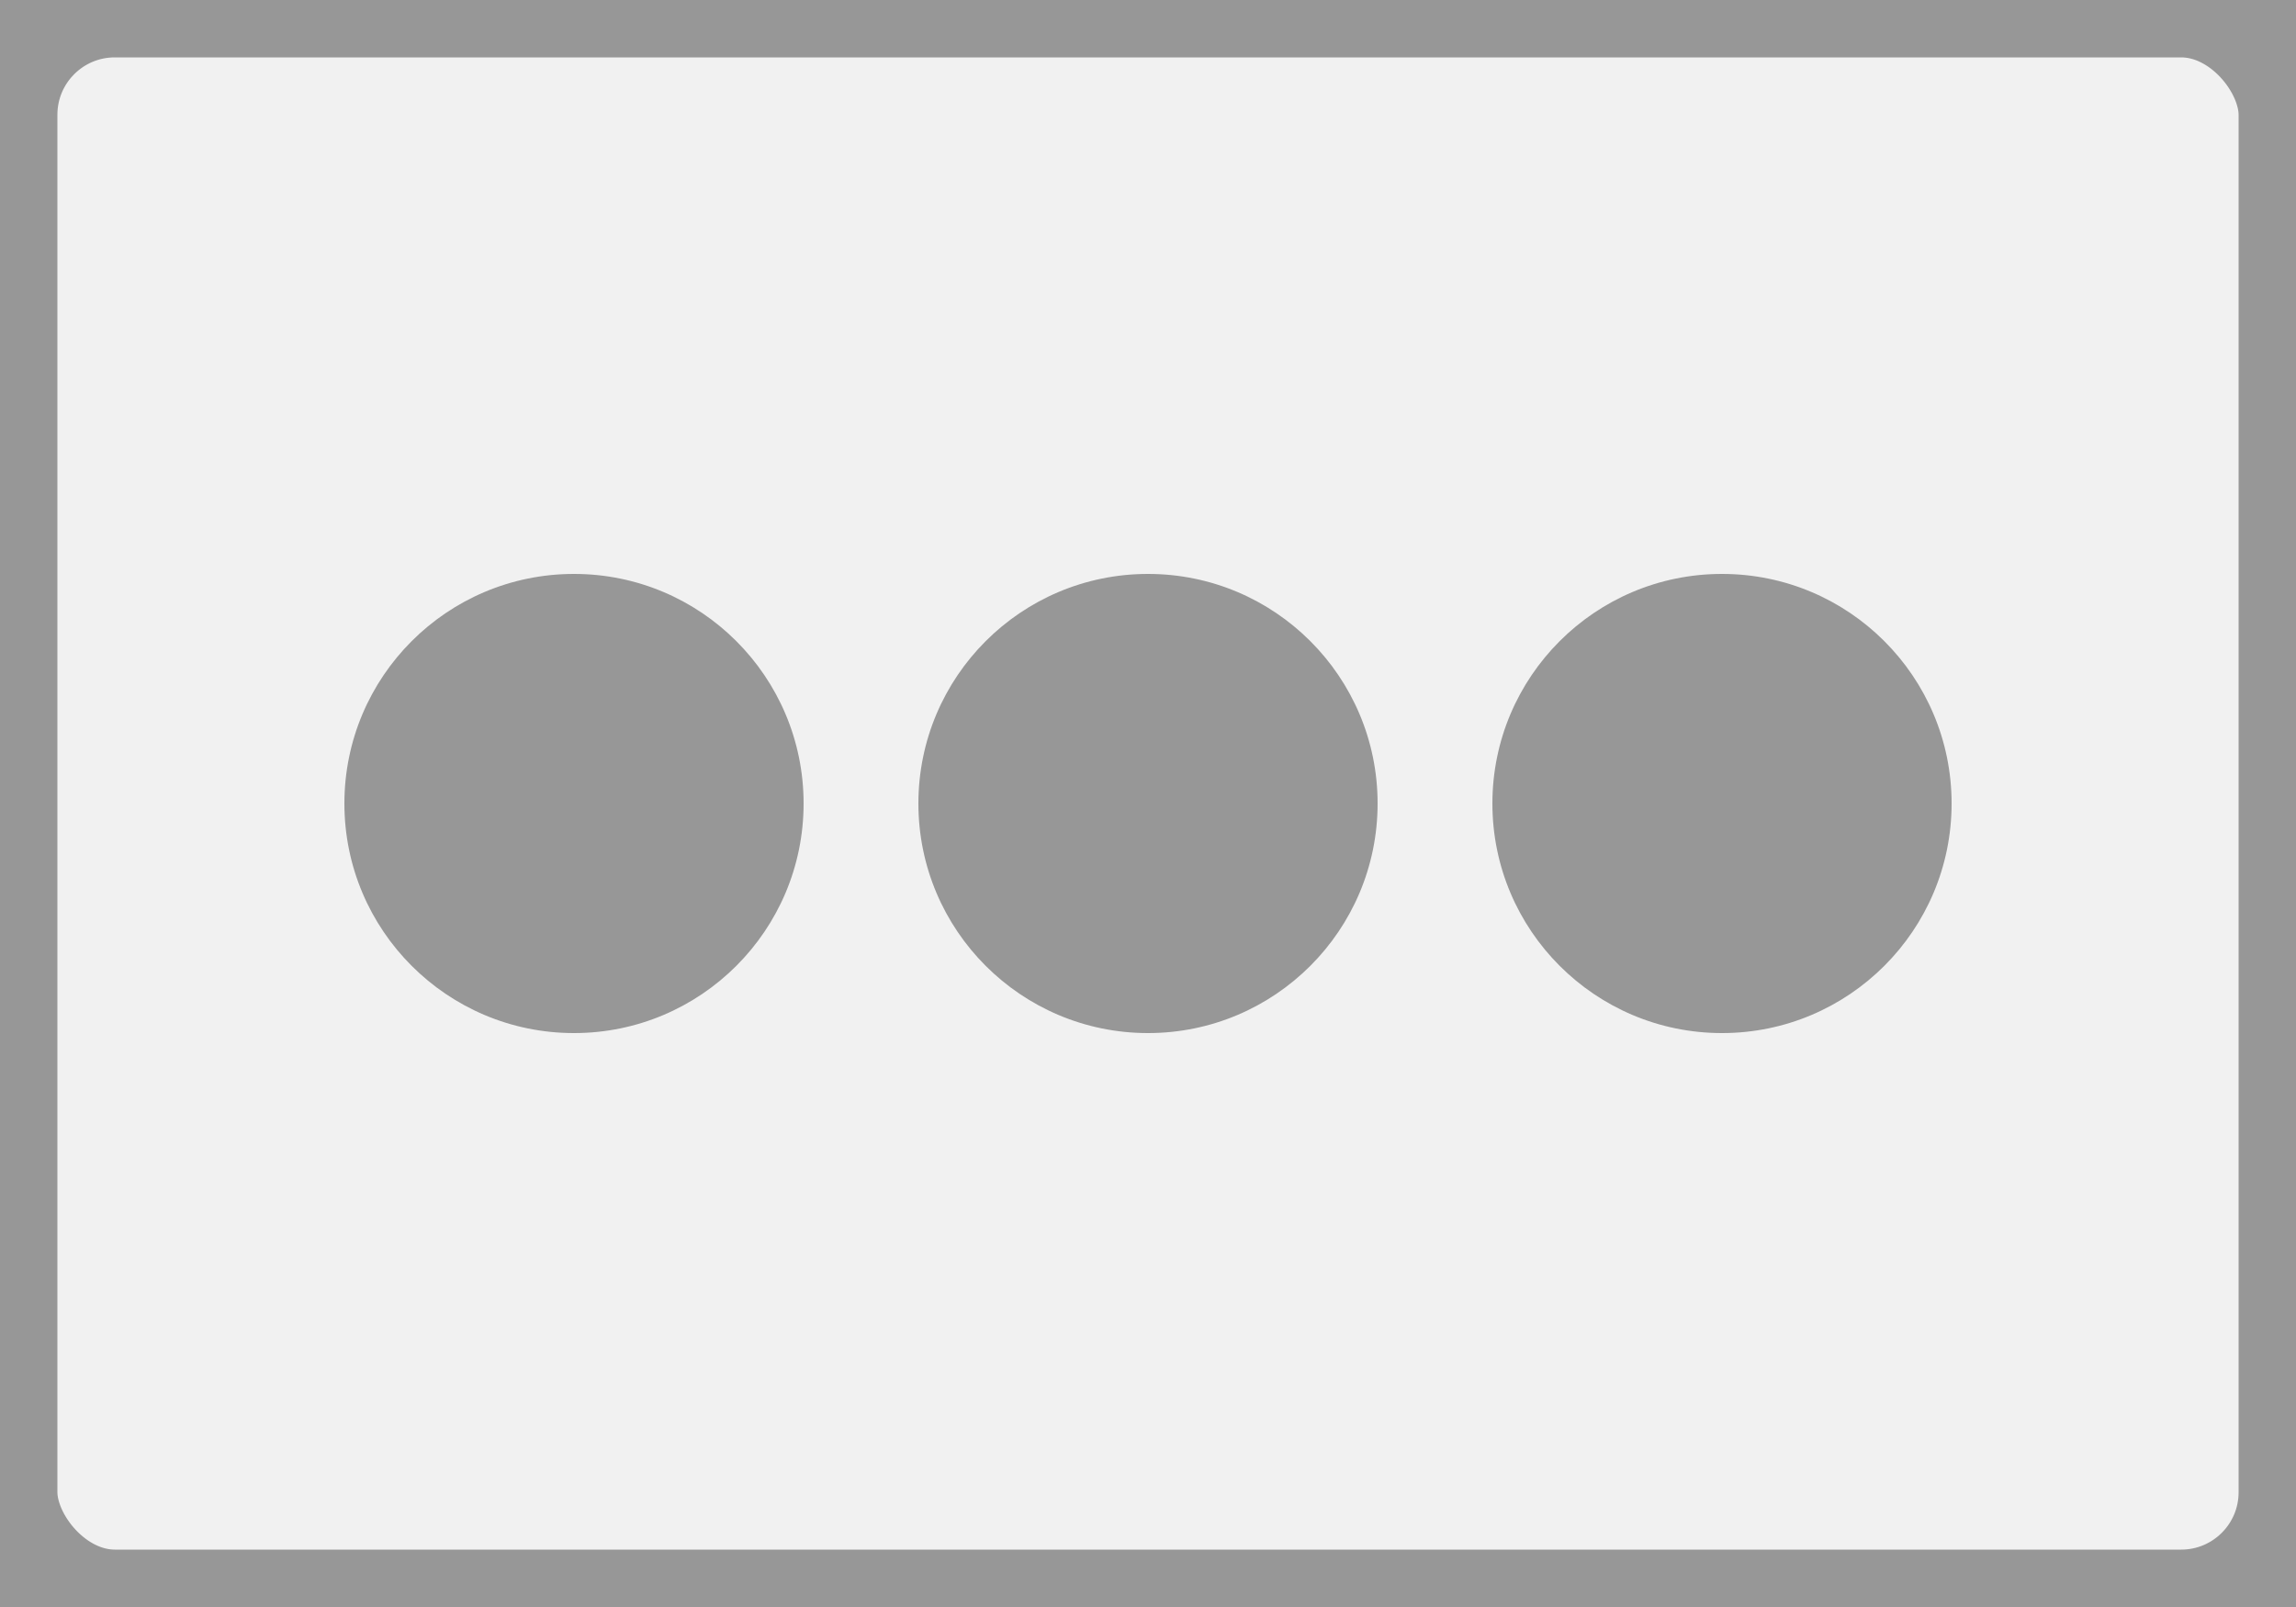 <?xml version="1.0" encoding="UTF-8"?>
<svg width="20px" height="14px" viewBox="0 0 20 14" version="1.1" xmlns="http://www.w3.org/2000/svg" xmlns:xlink="http://www.w3.org/1999/xlink">
    <rect x="0" y="0" width="20" height="14" fill="#333333" stroke="none"/>
    <title>More-copy</title>
    <g id="More-copy" stroke="none" stroke-width="1" fill="none" fill-rule="evenodd">
        <g id="Group-4">
            <rect id="Rectangle" stroke="#979797" fill="#F1F1F1" x="0" y="0" width="20" height="14" rx="1"></rect>
            <circle id="Oval" fill="#979797" cx="5" cy="7" r="2"></circle>
            <circle id="Oval-Copy" fill="#979797" cx="10" cy="7" r="2"></circle>
            <circle id="Oval-Copy-2" fill="#979797" cx="15" cy="7" r="2"></circle>
        </g>
    </g>
</svg>
